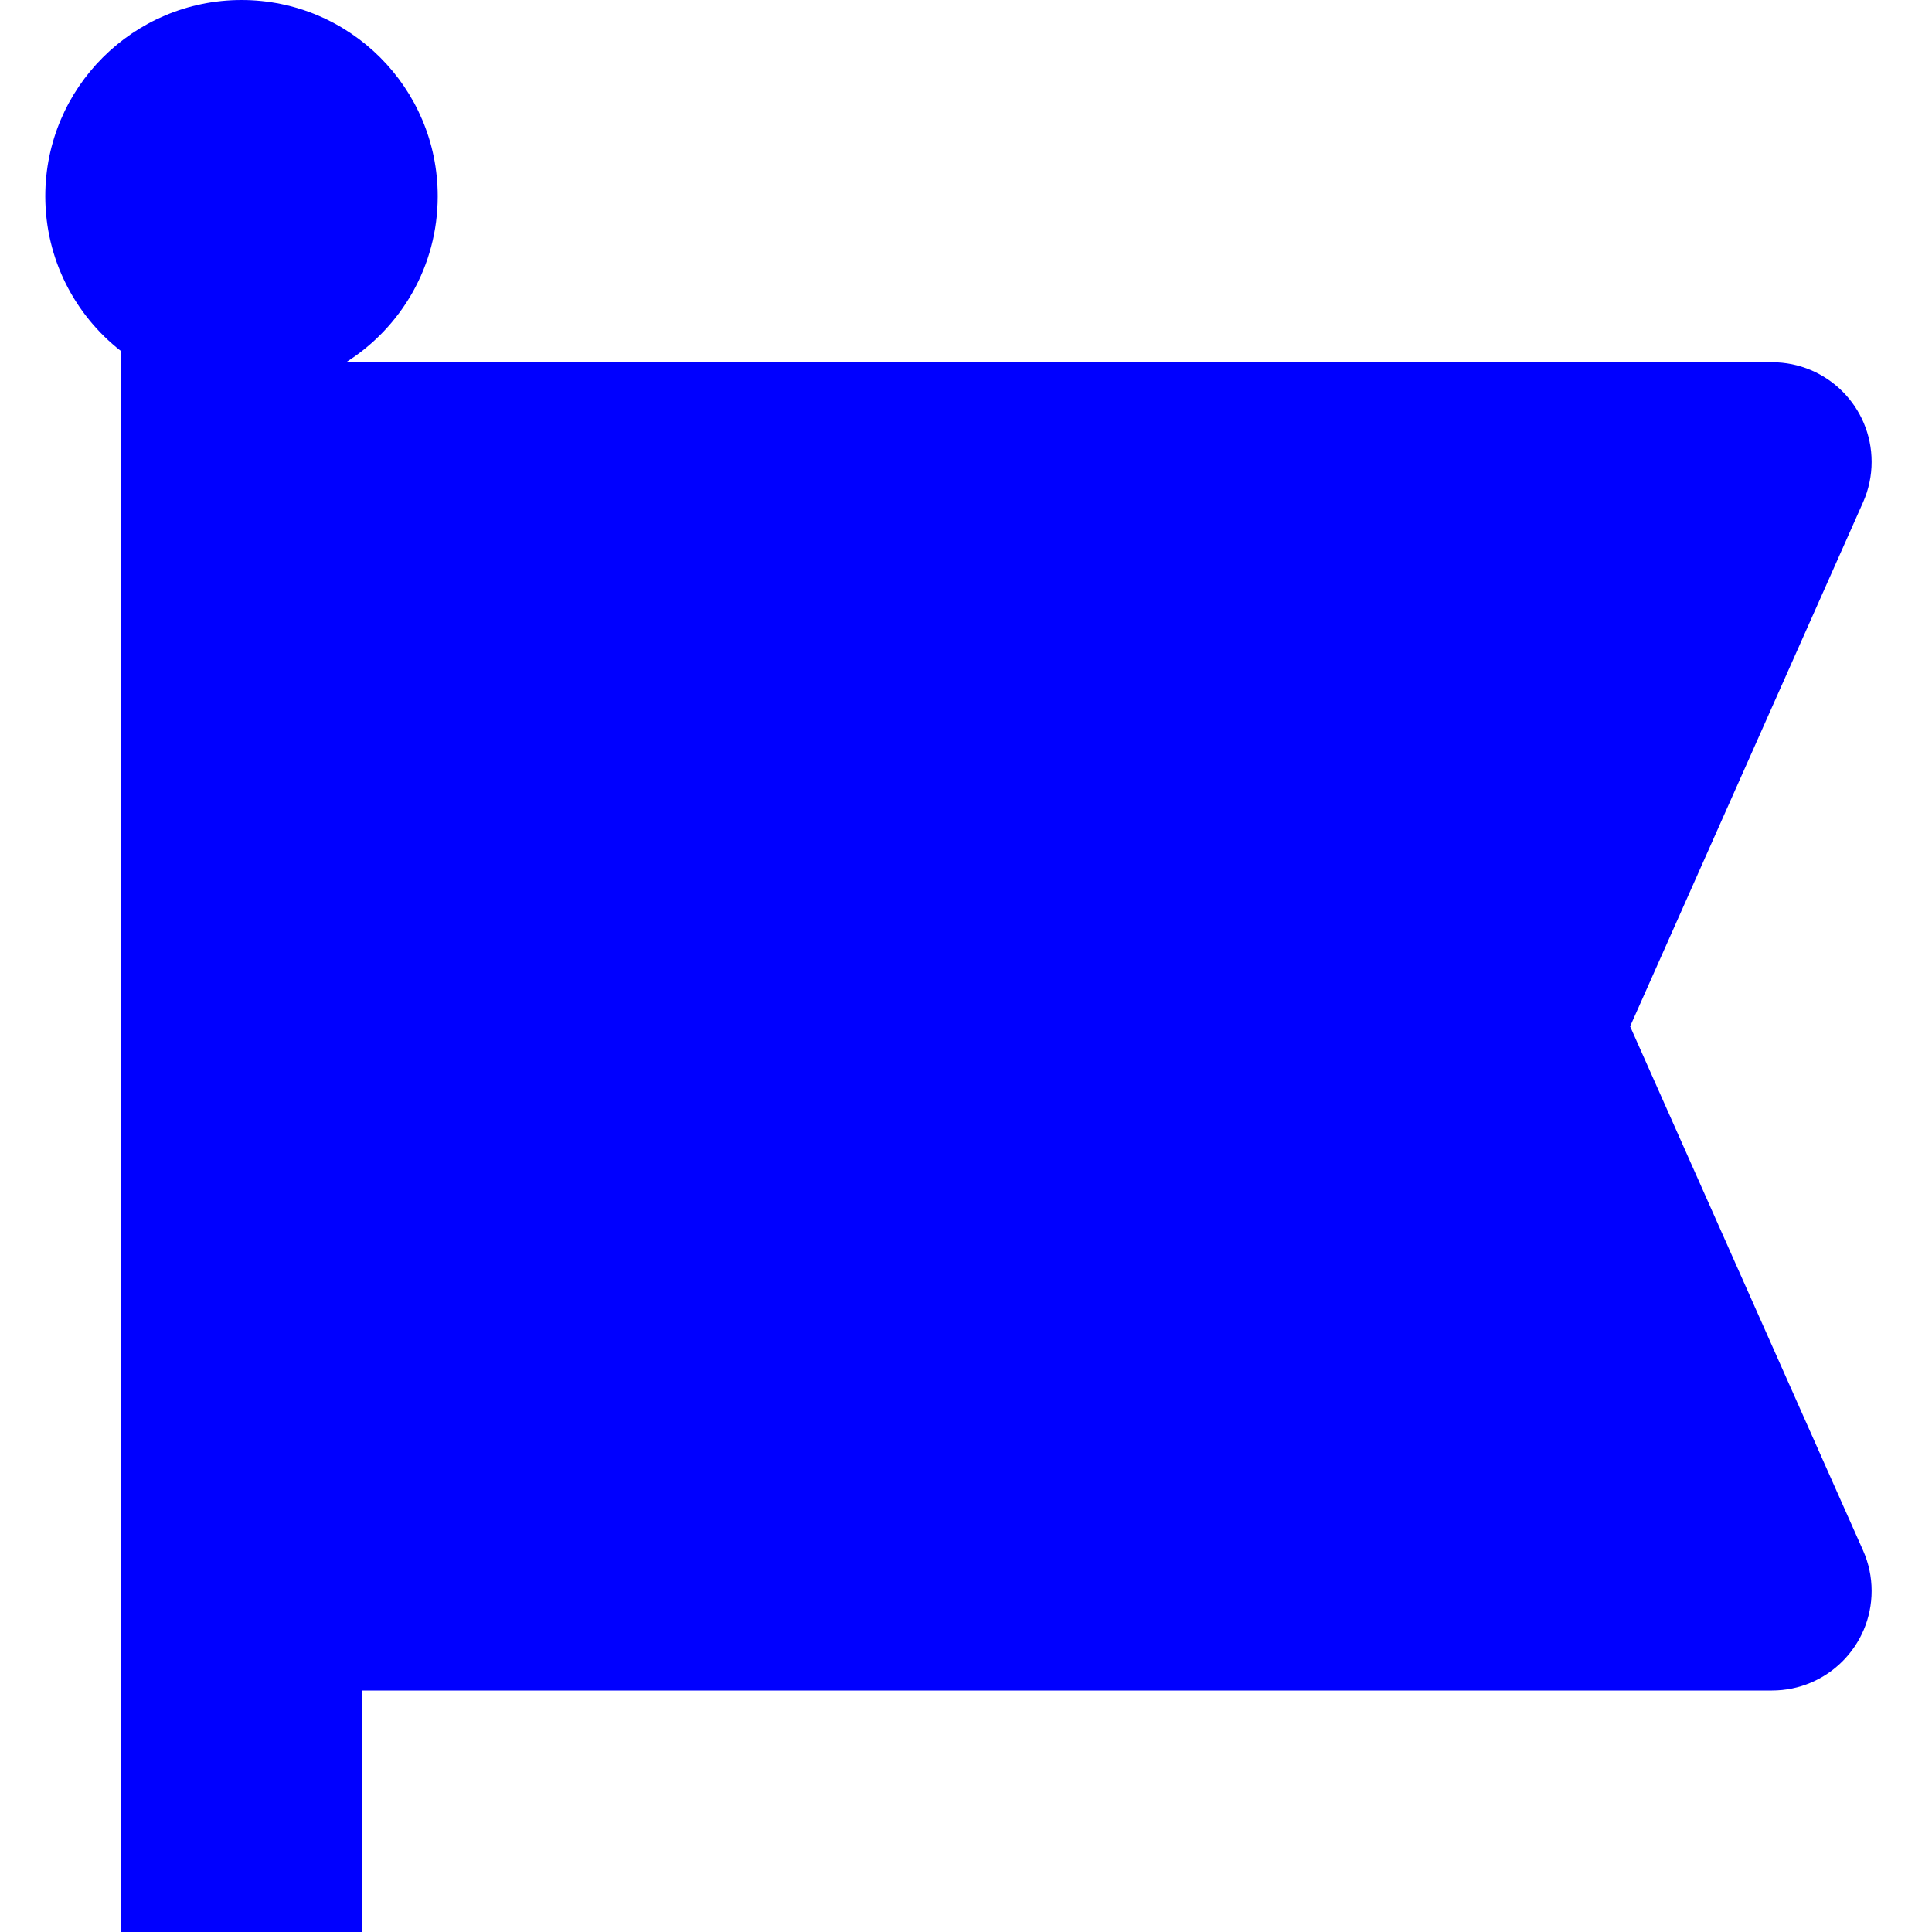 <svg style="color:blue" aria-hidden="true" focusable="false" data-prefix="fac" data-icon="font-awesome-logo" role="img" xmlns="http://www.w3.org/2000/svg" viewBox="0 0 16 16" class="svg-inline--fa fa-font-awesome-logo fa-lg"><path fill="currentColor" d="M2.866 3C3.322 2.712 3.625 2.204 3.625 1.625C3.625 0.728 2.897 0 2 0C1.103 0 0.375 0.728 0.375 1.625C0.375 2.145 0.62 2.609 1 2.906V16H3V14H14.675C15.131 14 15.5 13.631 15.5 13.175C15.5 13.06 15.476 12.945 15.429 12.84L13.5 8.5L15.429 4.16C15.476 4.054 15.5 3.94 15.5 3.825C15.5 3.369 15.131 3 14.675 3H2.866Z" class=""></path></svg>
